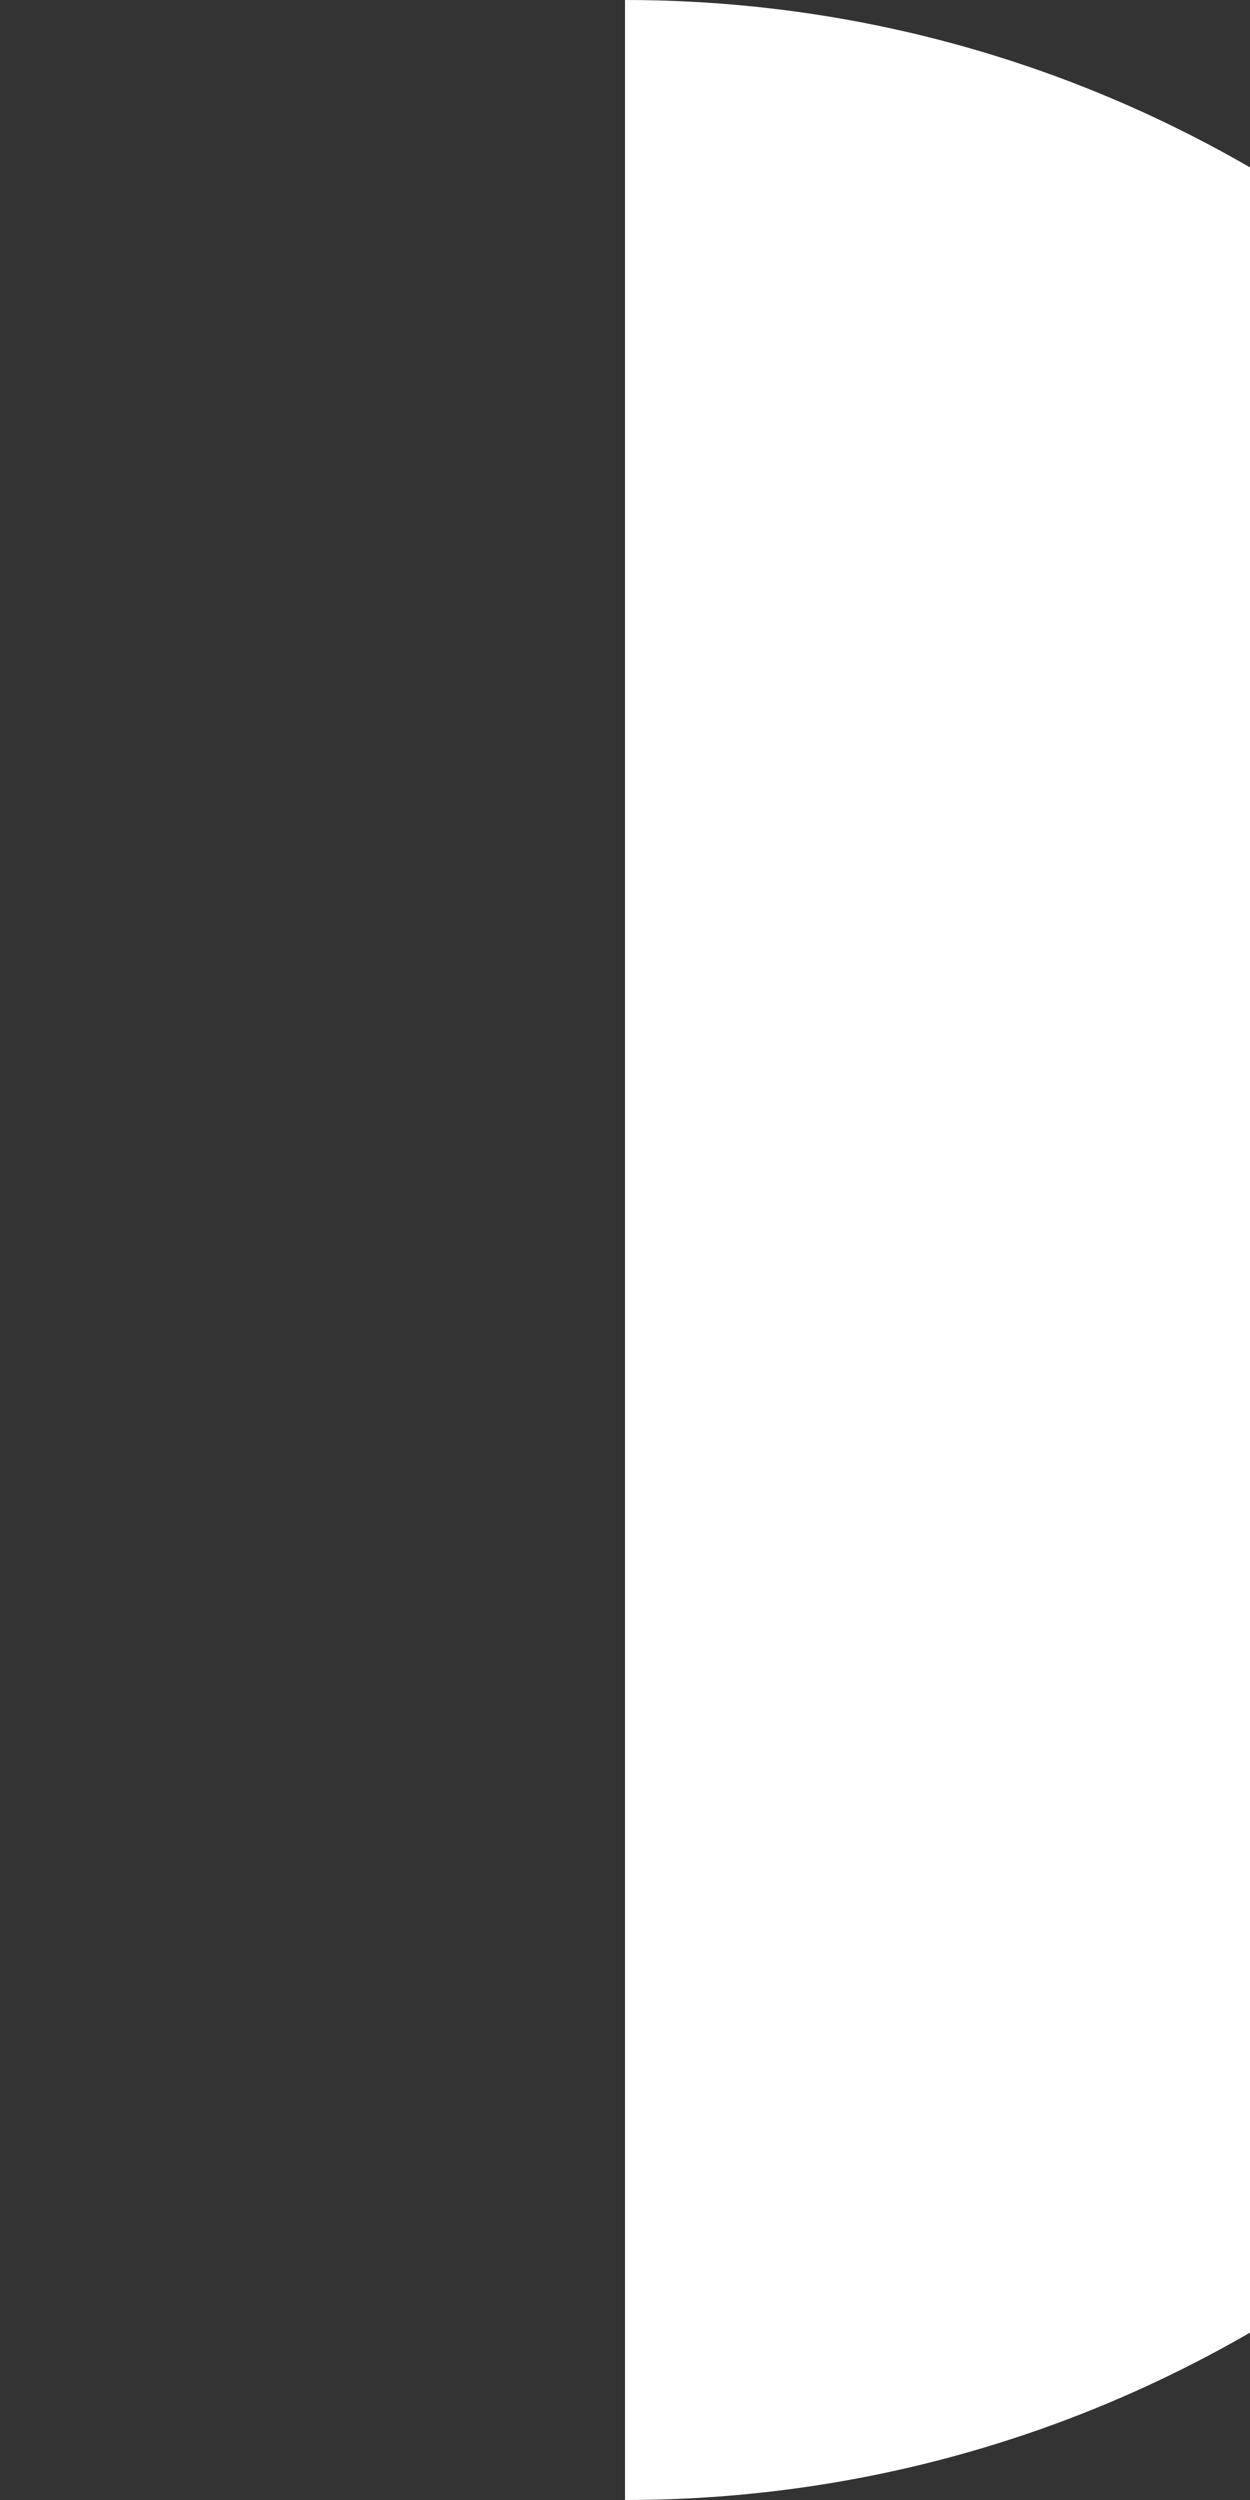<svg xmlns="http://www.w3.org/2000/svg" version="1.1" x="0px" y="0px" viewBox="-0.5 0 1 2">
  <rect x="-0.5" y="0" width="1" height="2" fill="#333333" stroke="none"/>
  <path fill="#ffffff" d="M0 2c0.552 0 1-0.448 1-1S0.552 0 0 0V2z"/>
</svg>
